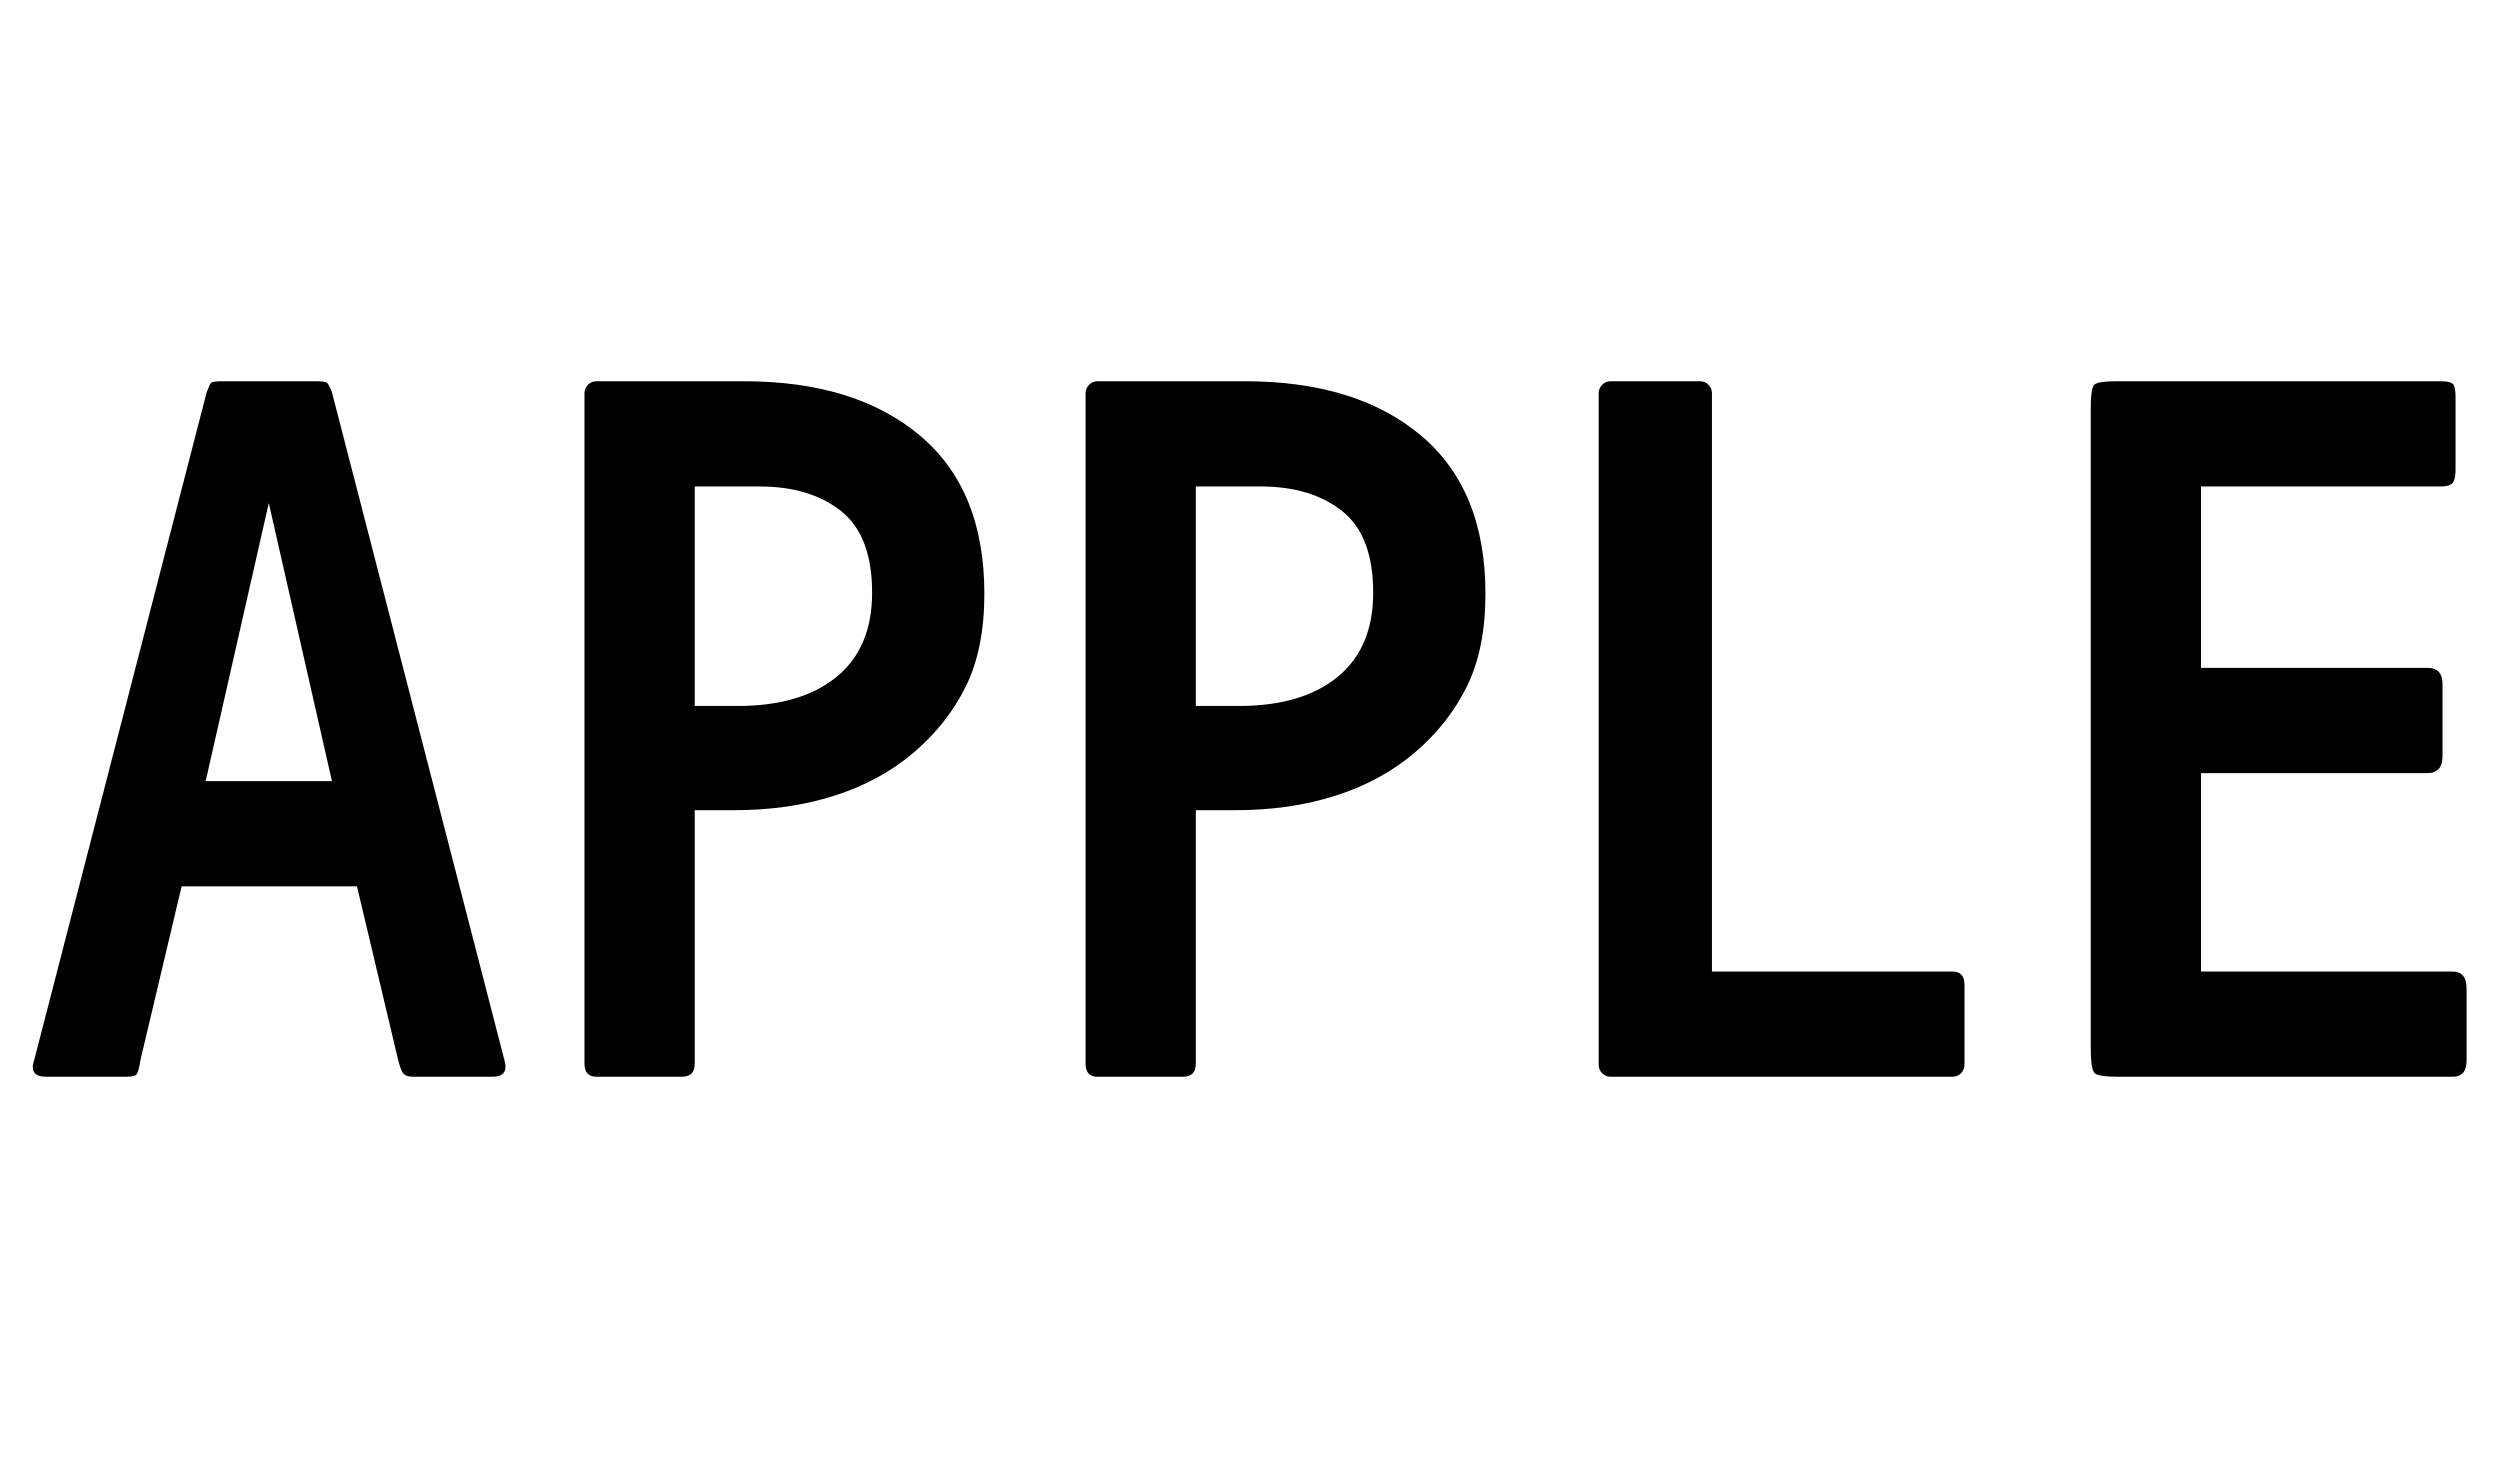 <?xml version="1.0" encoding="iso-8859-1"?>
<!-- Generator: Adobe Illustrator 16.0.0, SVG Export Plug-In . SVG Version: 6.00 Build 0)  -->
<!DOCTYPE svg PUBLIC "-//W3C//DTD SVG 1.1//EN" "http://www.w3.org/Graphics/SVG/1.1/DTD/svg11.dtd">
<svg version="1.1" id="Layer_1" xmlns="http://www.w3.org/2000/svg" xmlns:xlink="http://www.w3.org/1999/xlink" x="0px" y="0px"
	 width="960px" height="560px" viewBox="0 0 960 560" style="enable-background:new 0 0 960 560;" xml:space="preserve">
<g>
	<path d="M158.636,413.477c-1.54,0-2.694-0.325-3.463-0.963c-0.771-0.643-1.54-2.5-2.31-5.579l-15.778-66.577H69.739l-15.778,66.577
		c-0.518,3.589-1.154,5.579-1.925,5.965c-0.769,0.384-2.056,0.577-3.848,0.577H17.786c-4.618,0-6.157-2.183-4.618-6.542
		L79.36,150.634c0.77-2.051,1.347-3.271,1.731-3.655c0.385-0.385,1.858-0.578,4.426-0.578h35.79c2.309,0,3.716,0.193,4.233,0.578
		c0.511,0.384,1.155,1.604,1.924,3.655l66.192,256.301c1.281,4.359-0.258,6.542-4.618,6.542H158.636z M78.975,299.951h48.489
		l-24.245-106.793L78.975,299.951z"/>
	<path d="M266.775,311.11v97.362c0,3.331-1.672,5.004-5.002,5.004h-32.711c-3.079,0-4.619-1.673-4.619-5.004V151.019
		c0-1.281,0.446-2.37,1.348-3.271c0.896-0.896,1.984-1.348,3.271-1.348h56.571c28.478,0,50.99,6.927,67.538,20.782
		c16.548,13.854,24.822,34.124,24.822,60.804c0,14.112-2.375,25.976-7.119,35.597c-4.751,9.621-11.418,18.086-20.011,25.399
		c-8.599,7.313-18.731,12.832-30.403,16.547c-11.677,3.724-24.437,5.581-38.291,5.581H266.775z M266.775,186.808v84.28h16.548
		c16.163,0,28.796-3.717,37.906-11.161c9.104-7.438,13.661-18.214,13.661-32.326c0-14.624-3.98-25.075-11.93-31.364
		c-7.956-6.284-18.346-9.429-31.172-9.429H266.775z"/>
	<path d="M459.192,311.11v97.362c0,3.331-1.672,5.004-5.002,5.004h-32.711c-3.079,0-4.618-1.673-4.618-5.004V151.019
		c0-1.281,0.446-2.37,1.347-3.271c0.896-0.896,1.984-1.348,3.271-1.348h56.571c28.476,0,50.99,6.927,67.538,20.782
		c16.547,13.854,24.822,34.124,24.822,60.804c0,14.112-2.373,25.976-7.121,35.597s-11.418,18.086-20.01,25.399
		c-8.598,7.313-18.73,12.832-30.399,16.547c-11.679,3.724-24.438,5.581-38.293,5.581H459.192z M459.192,186.808v84.28h16.548
		c16.165,0,28.797-3.717,37.906-11.161c9.104-7.438,13.661-18.214,13.661-32.326c0-14.624-3.979-25.075-11.93-31.364
		c-7.954-6.284-18.344-9.429-31.172-9.429H459.192z"/>
	<path d="M618.515,413.477c-1.287,0-2.376-0.451-3.272-1.348c-0.9-0.902-1.347-1.989-1.347-3.27v-257.84
		c0-1.281,0.446-2.37,1.347-3.271c0.896-0.896,1.985-1.348,3.272-1.348h34.251c1.28,0,2.367,0.451,3.27,1.348
		c0.896,0.901,1.348,1.99,1.348,3.271v222.048h92.359c3.079,0,4.619,1.673,4.619,5.004v30.788c0,1.28-0.451,2.367-1.348,3.27
		c-0.902,0.896-1.989,1.348-3.271,1.348H618.515z"/>
	<path d="M813.624,413.477c-5.134,0-8.213-0.451-9.234-1.348c-1.029-0.902-1.541-4.172-1.541-9.814V156.792
		c0-5.129,0.445-8.142,1.348-9.043c0.896-0.896,3.782-1.348,8.66-1.348h124.301c2.818,0,4.484,0.451,5.001,1.348
		c0.513,0.901,0.771,2.501,0.771,4.811v27.708c0,2.568-0.384,4.299-1.154,5.196c-0.771,0.901-2.309,1.346-4.617,1.346h-91.975
		v69.656h86.971c3.85,0,5.771,2.056,5.771,6.157v27.709c0,4.365-1.922,6.542-5.771,6.542h-86.971v76.195h96.592
		c3.589,0,5.388,2.184,5.388,6.542v27.709c0,4.102-1.799,6.158-5.388,6.158H813.624z"/>
</g>
</svg>
